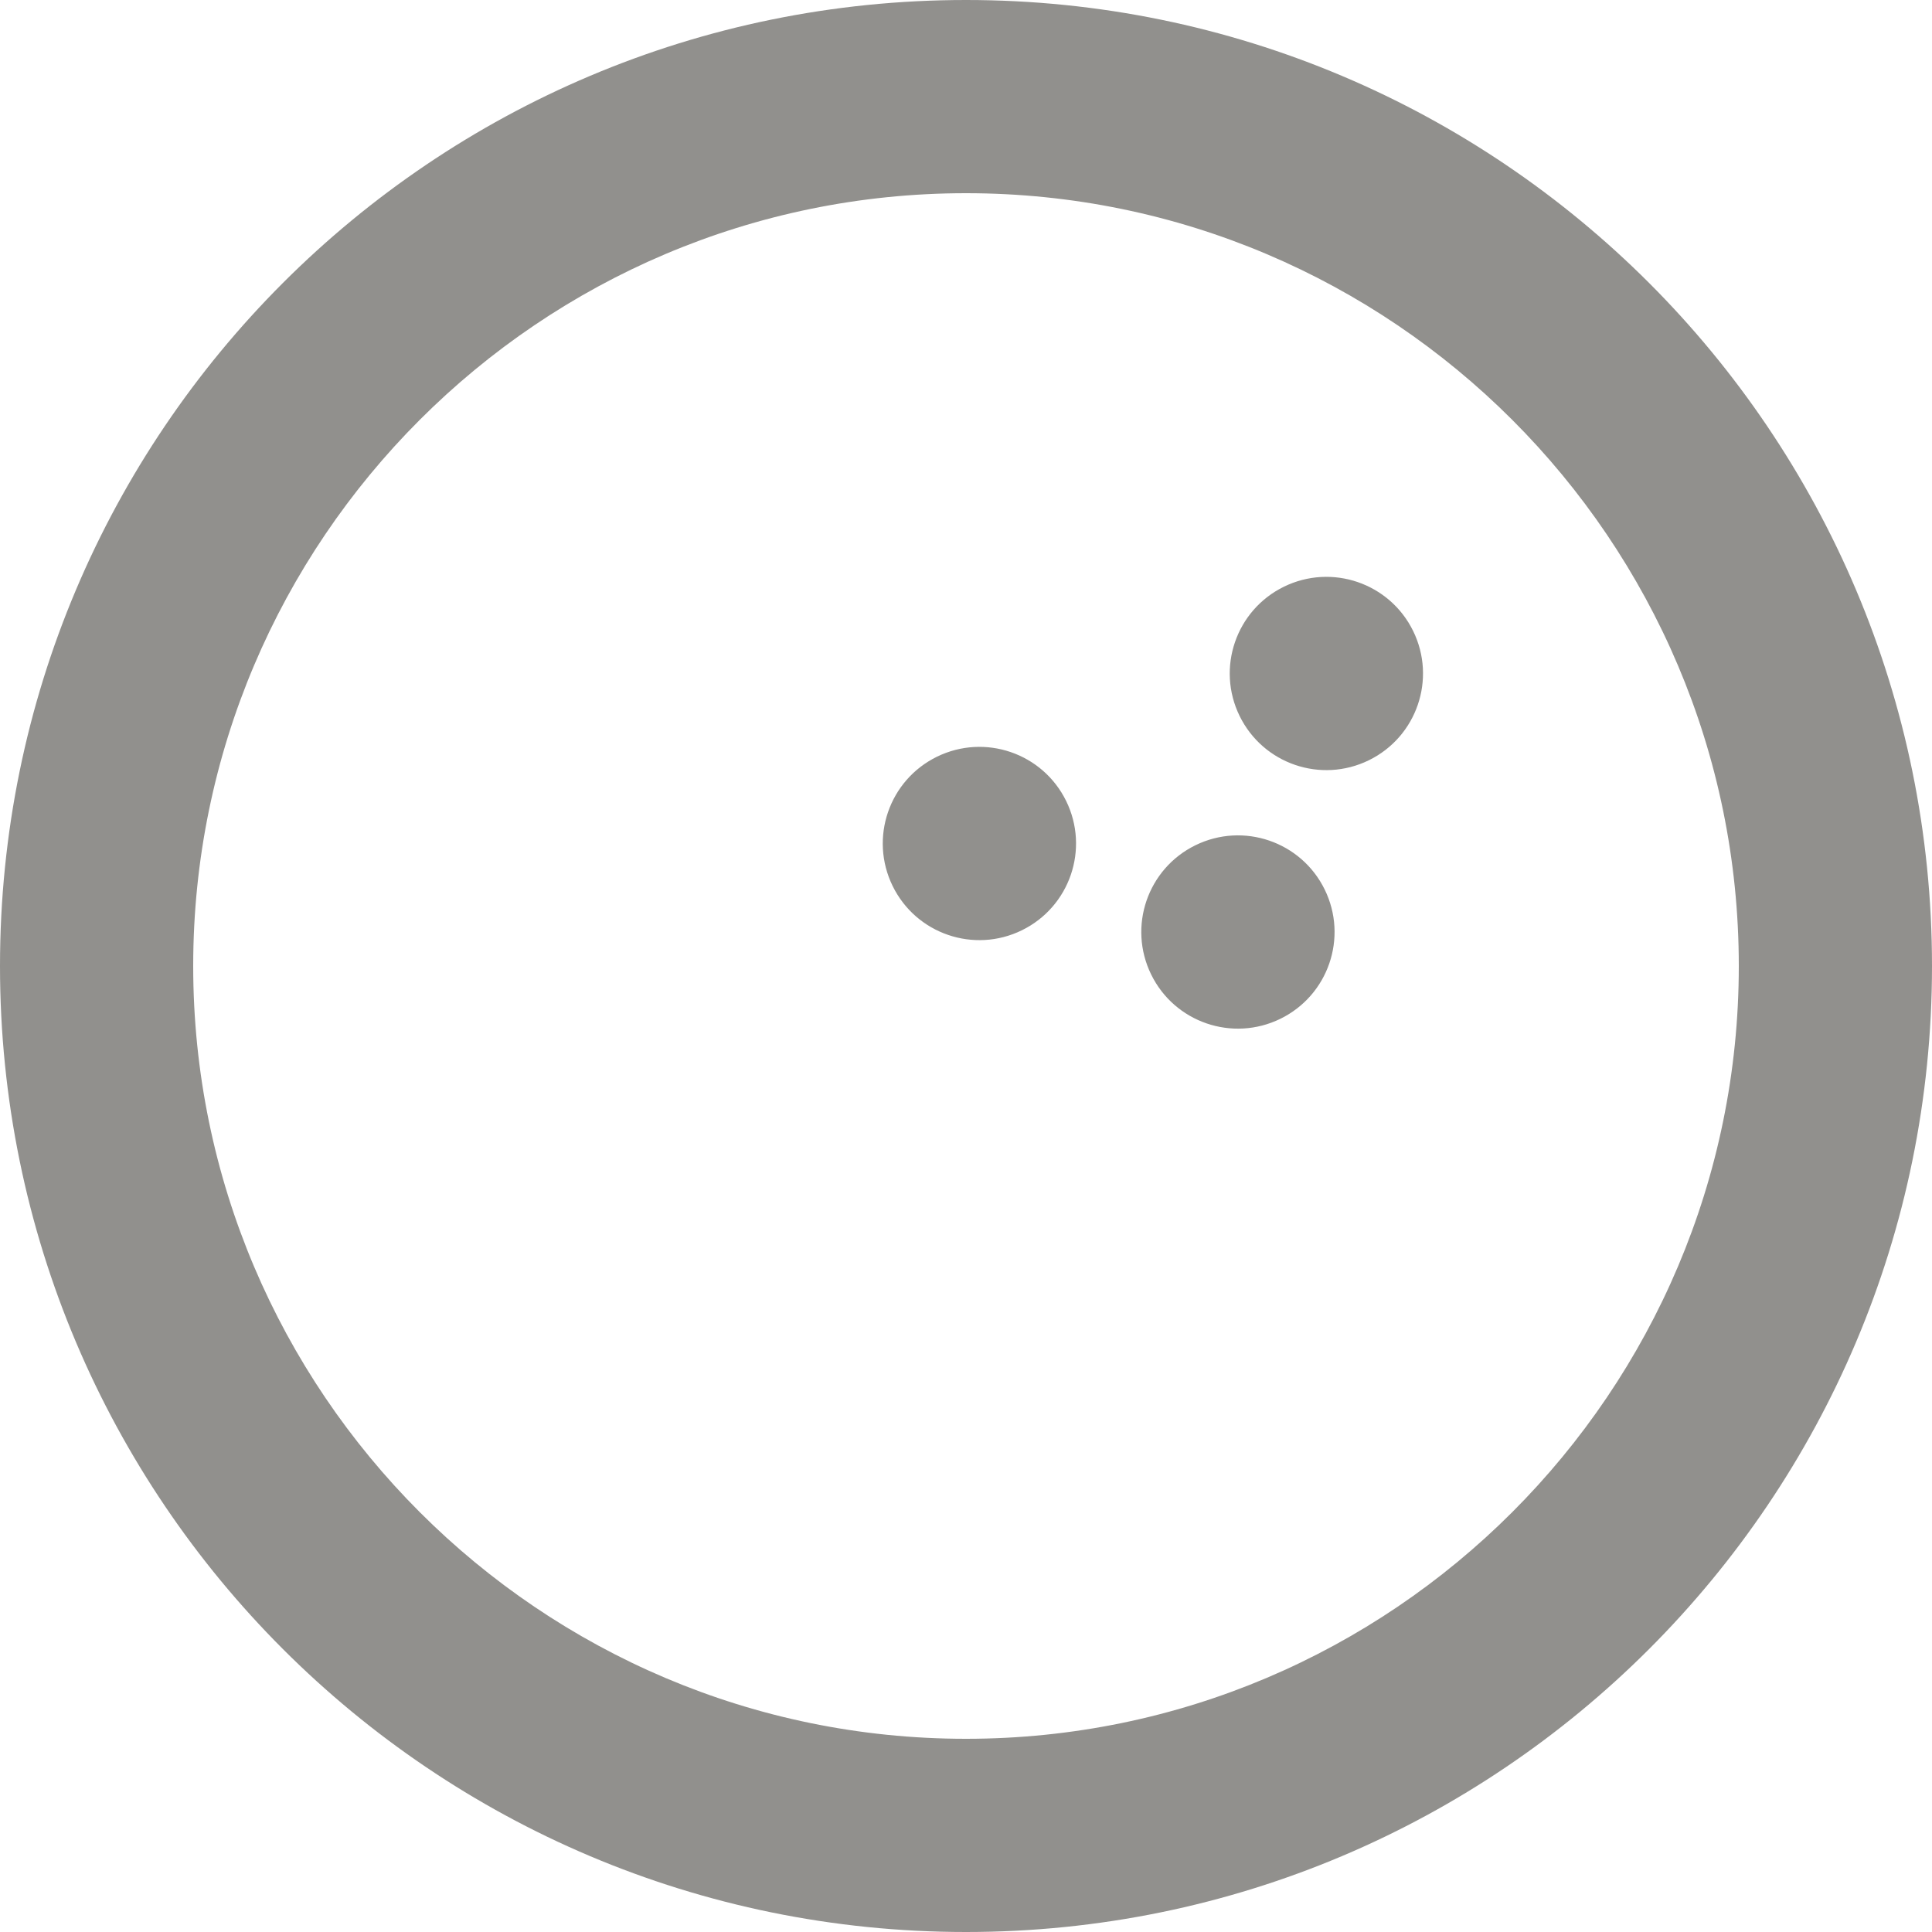 <!-- Generated by IcoMoon.io -->
<svg version="1.1" xmlns="http://www.w3.org/2000/svg" width="32" height="32" viewBox="0 0 32 32">
<title>as-bowling-</title>
<path fill="#91908d" d="M21.941 14.733c0.389 0.794 0.061 1.752-0.733 2.141s-1.752 0.061-2.141-0.733c-0.389-0.794-0.061-1.752 0.733-2.141s1.752-0.061 2.141 0.733zM17.659 13.267c0.389 0.794 0.061 1.752-0.733 2.141s-1.752 0.061-2.141-0.733c-0.389-0.794-0.061-1.752 0.733-2.141s1.752-0.061 2.141 0.733zM23.406 10.451c0.389 0.794 0.061 1.752-0.733 2.141s-1.752 0.061-2.141-0.733c-0.389-0.794-0.061-1.752 0.733-2.141s1.752-0.061 2.141 0.733zM16 28.8c-7.058 0-12.8-5.742-12.8-12.8s5.742-12.8 12.8-12.8c7.058 0 12.8 5.742 12.8 12.8s-5.742 12.8-12.8 12.8zM16-0c-8.837 0-16 7.163-16 16s7.163 16 16 16c8.837 0 16-7.163 16-16s-7.163-16-16-16z"></path>
</svg>
